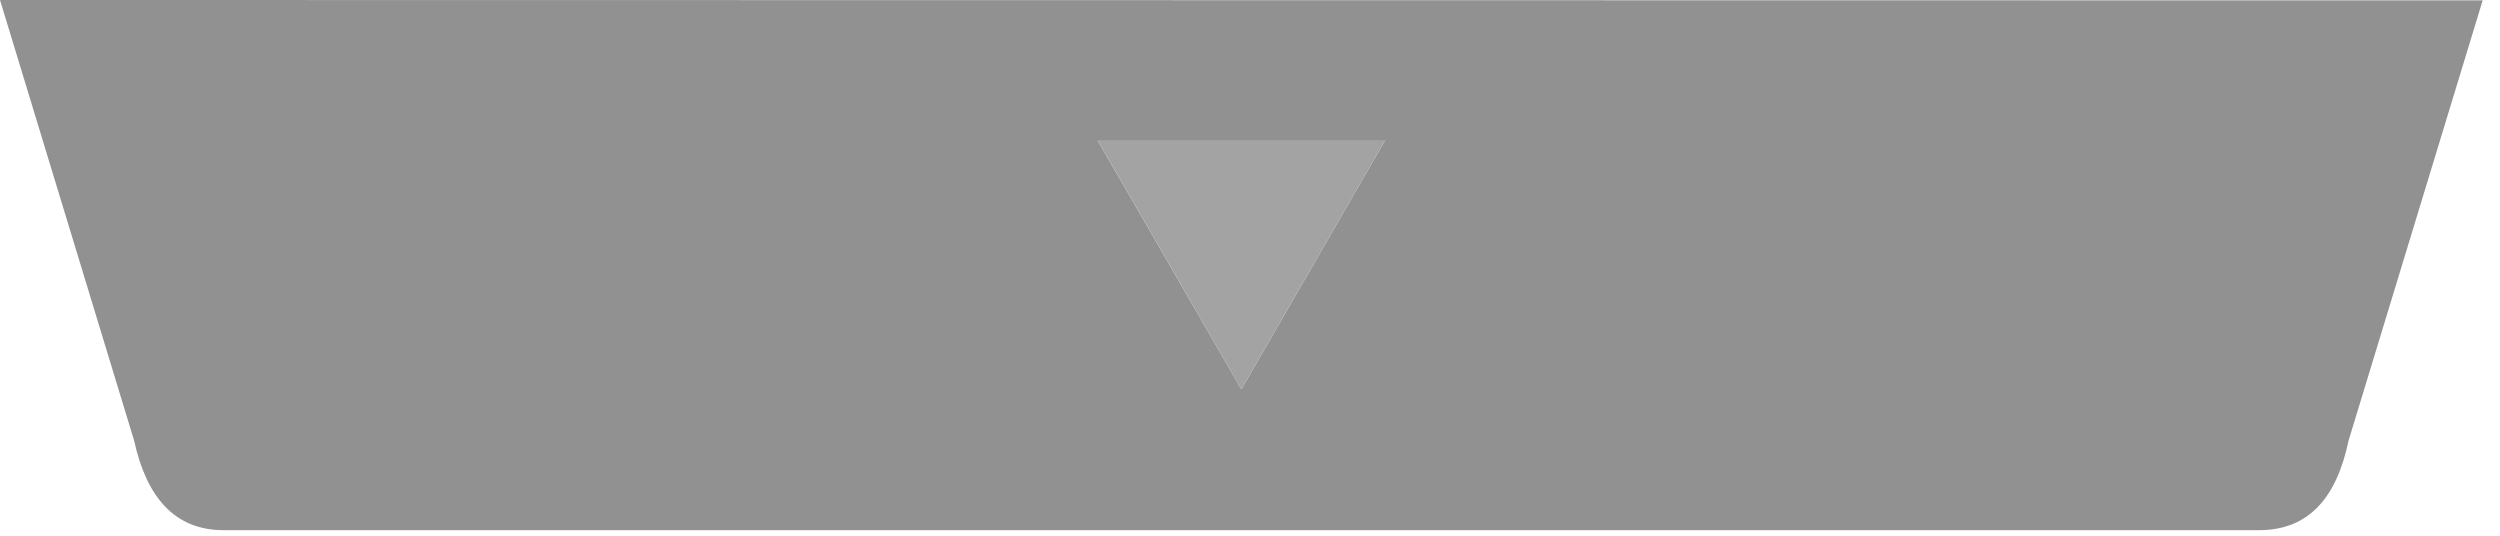 <svg width="42" height="9" viewBox="0 0 42 9" fill="none" xmlns="http://www.w3.org/2000/svg">
<path opacity="0.6" d="M40.299 0.006L41.709 0.006L39.455 7.405C39.254 8.368 38.782 8.907 37.952 8.907L3.757 8.907C2.927 8.907 2.46 8.343 2.254 7.405L-3.89356e-07 3.7305e-06L1.503 3.6648e-06L40.299 0.006ZM18.445 2.367L20.855 6.54L23.264 2.367L18.445 2.367Z" fill="#494949"/>
<path d="M18.446 2.367L23.264 2.367L20.855 6.54L18.446 2.367Z" fill="#A3A3A3"/>
</svg>
